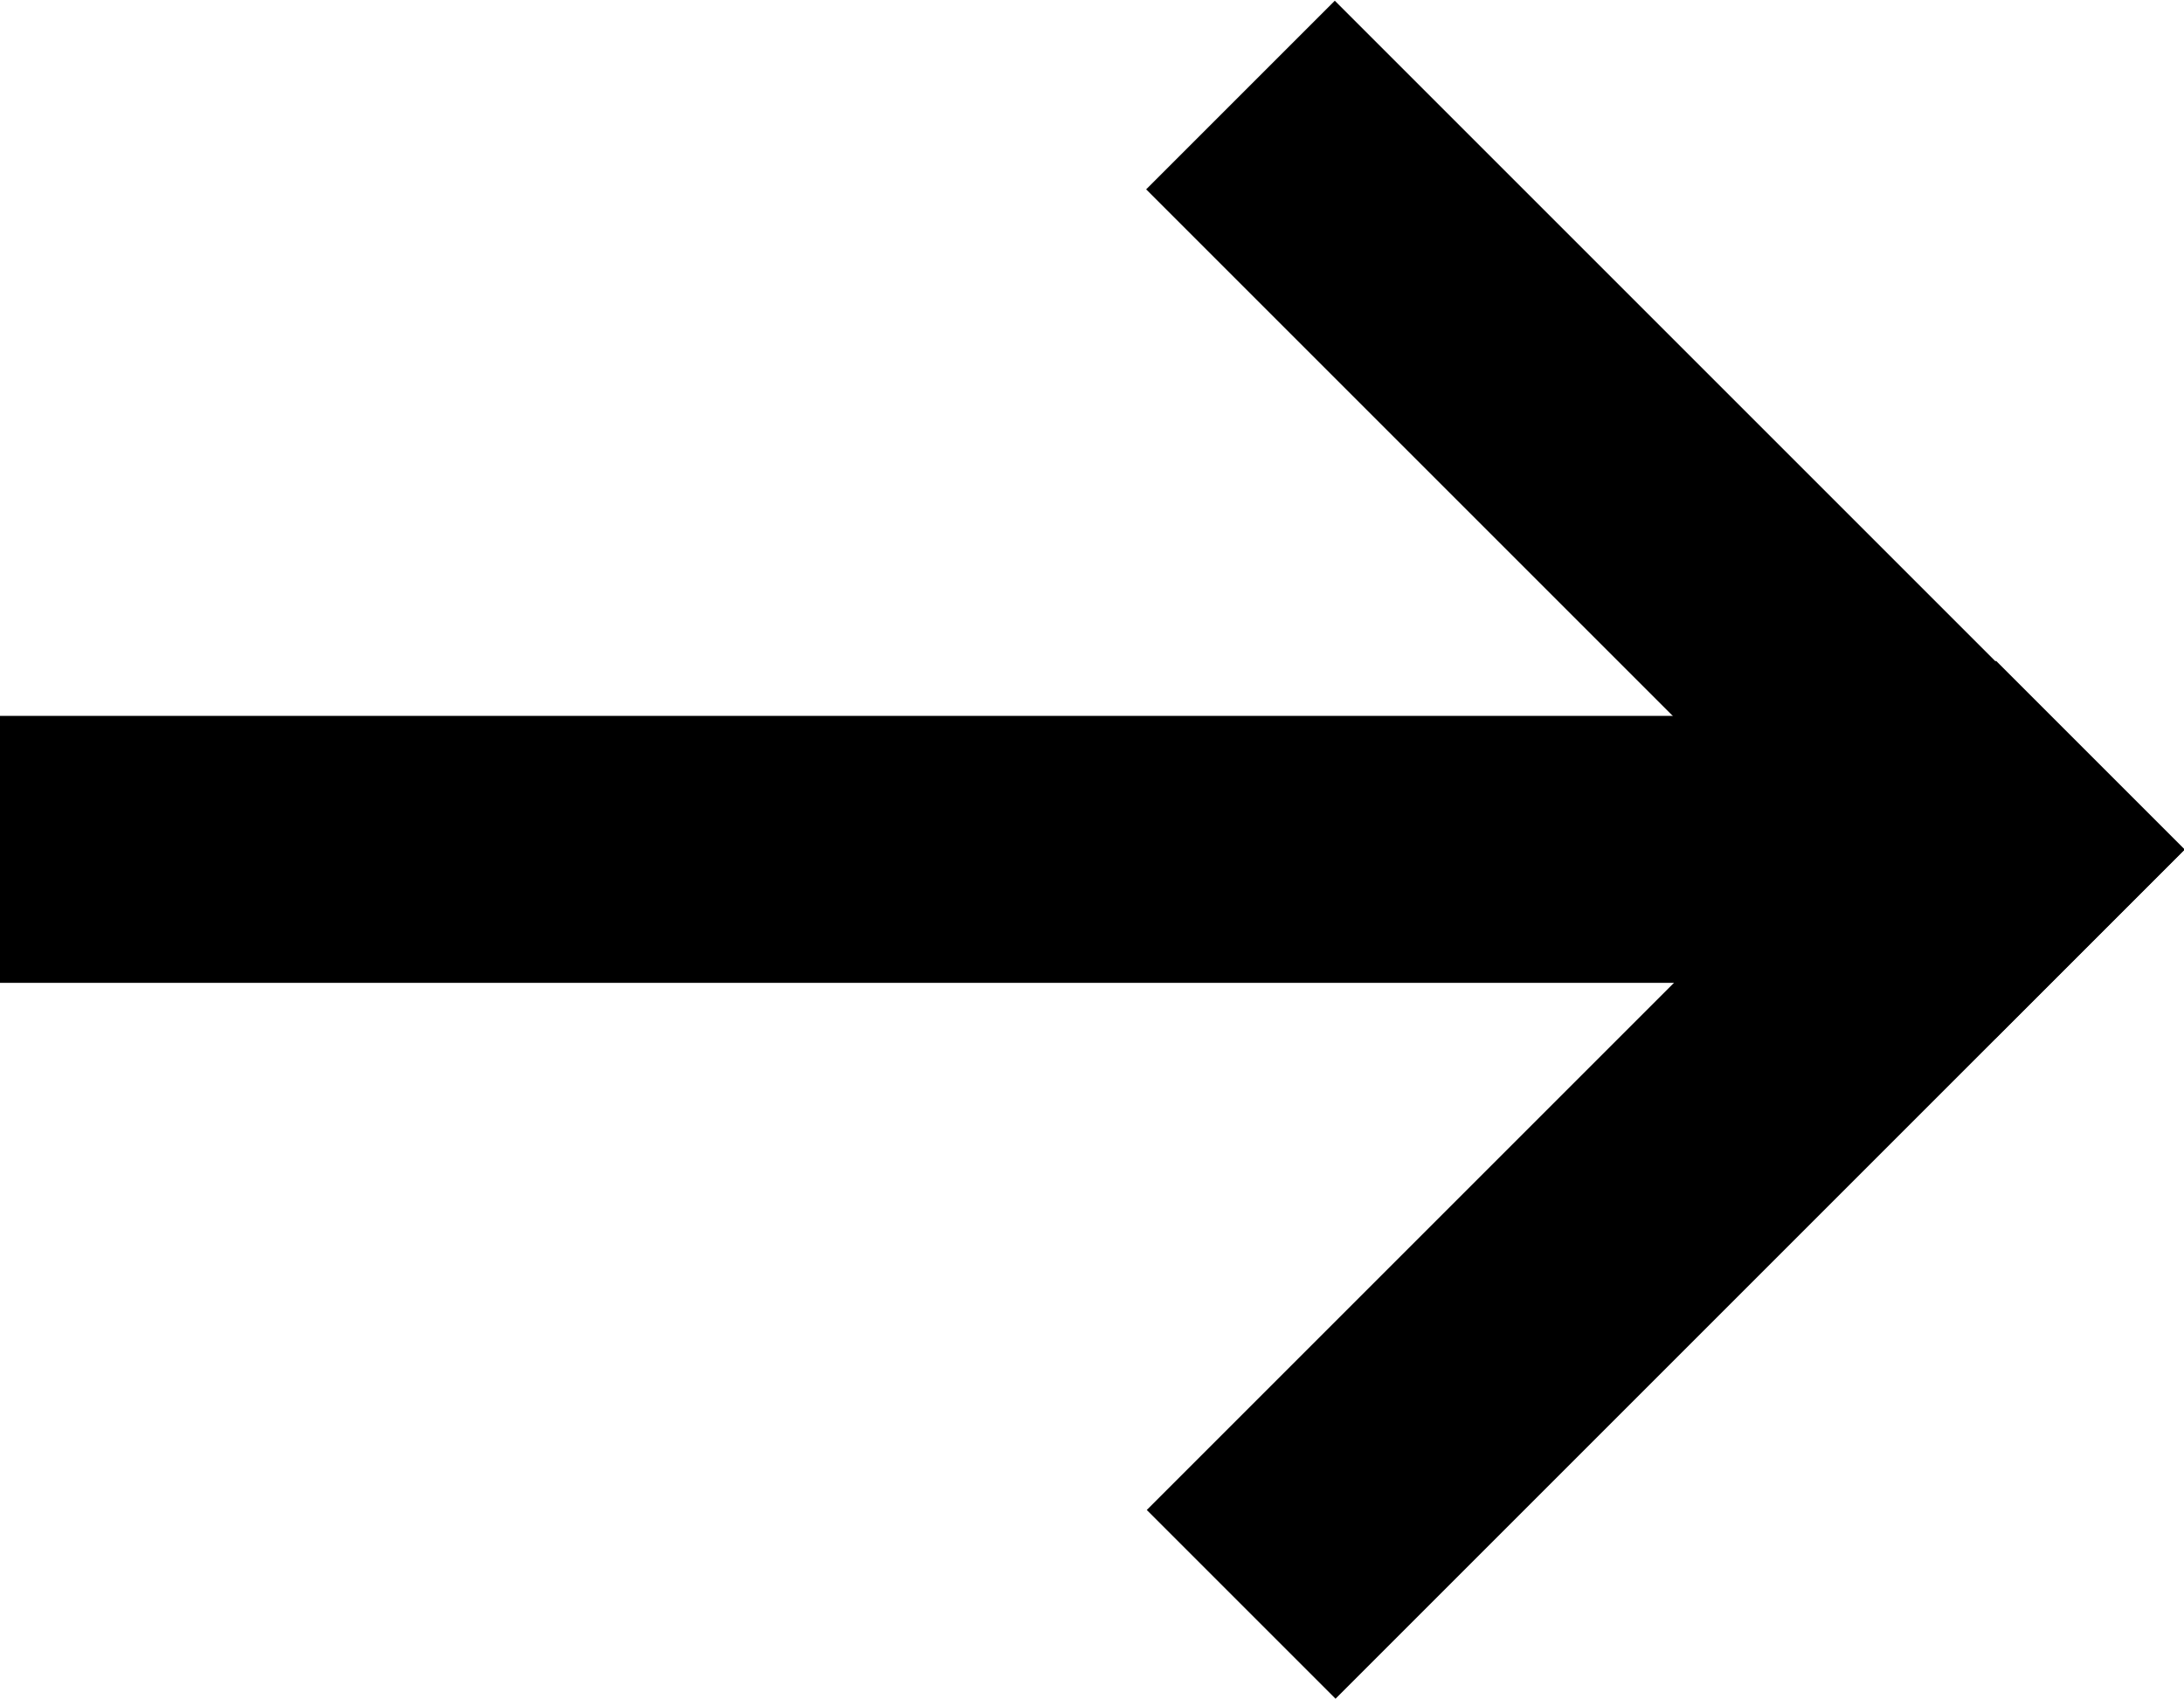 <?xml version="1.0" encoding="utf-8"?>
<!-- Generator: Adobe Illustrator 16.0.0, SVG Export Plug-In . SVG Version: 6.00 Build 0)  -->
<!DOCTYPE svg PUBLIC "-//W3C//DTD SVG 1.1//EN" "http://www.w3.org/Graphics/SVG/1.1/DTD/svg11.dtd">
<svg version="1.1" id="레이어_1" xmlns="http://www.w3.org/2000/svg" xmlns:xlink="http://www.w3.org/1999/xlink" x="0px"
	 y="0px" width="14.438px" height="11.231px" viewBox="7.941 9.385 14.438 11.231"
	 enable-background="new 7.941 9.385 14.438 11.231" xml:space="preserve">
<rect x="7.941" y="14.118" width="12.353" height="1.765"/>
<rect x="14.979" y="16.302" transform="matrix(-0.707 0.707 -0.707 -0.707 44.5 15.937)" width="7.941" height="1.765"/>
<rect x="14.977" y="11.935" transform="matrix(-0.707 -0.707 0.707 -0.707 23.283 35.278)" width="7.941" height="1.764"/>
</svg>
